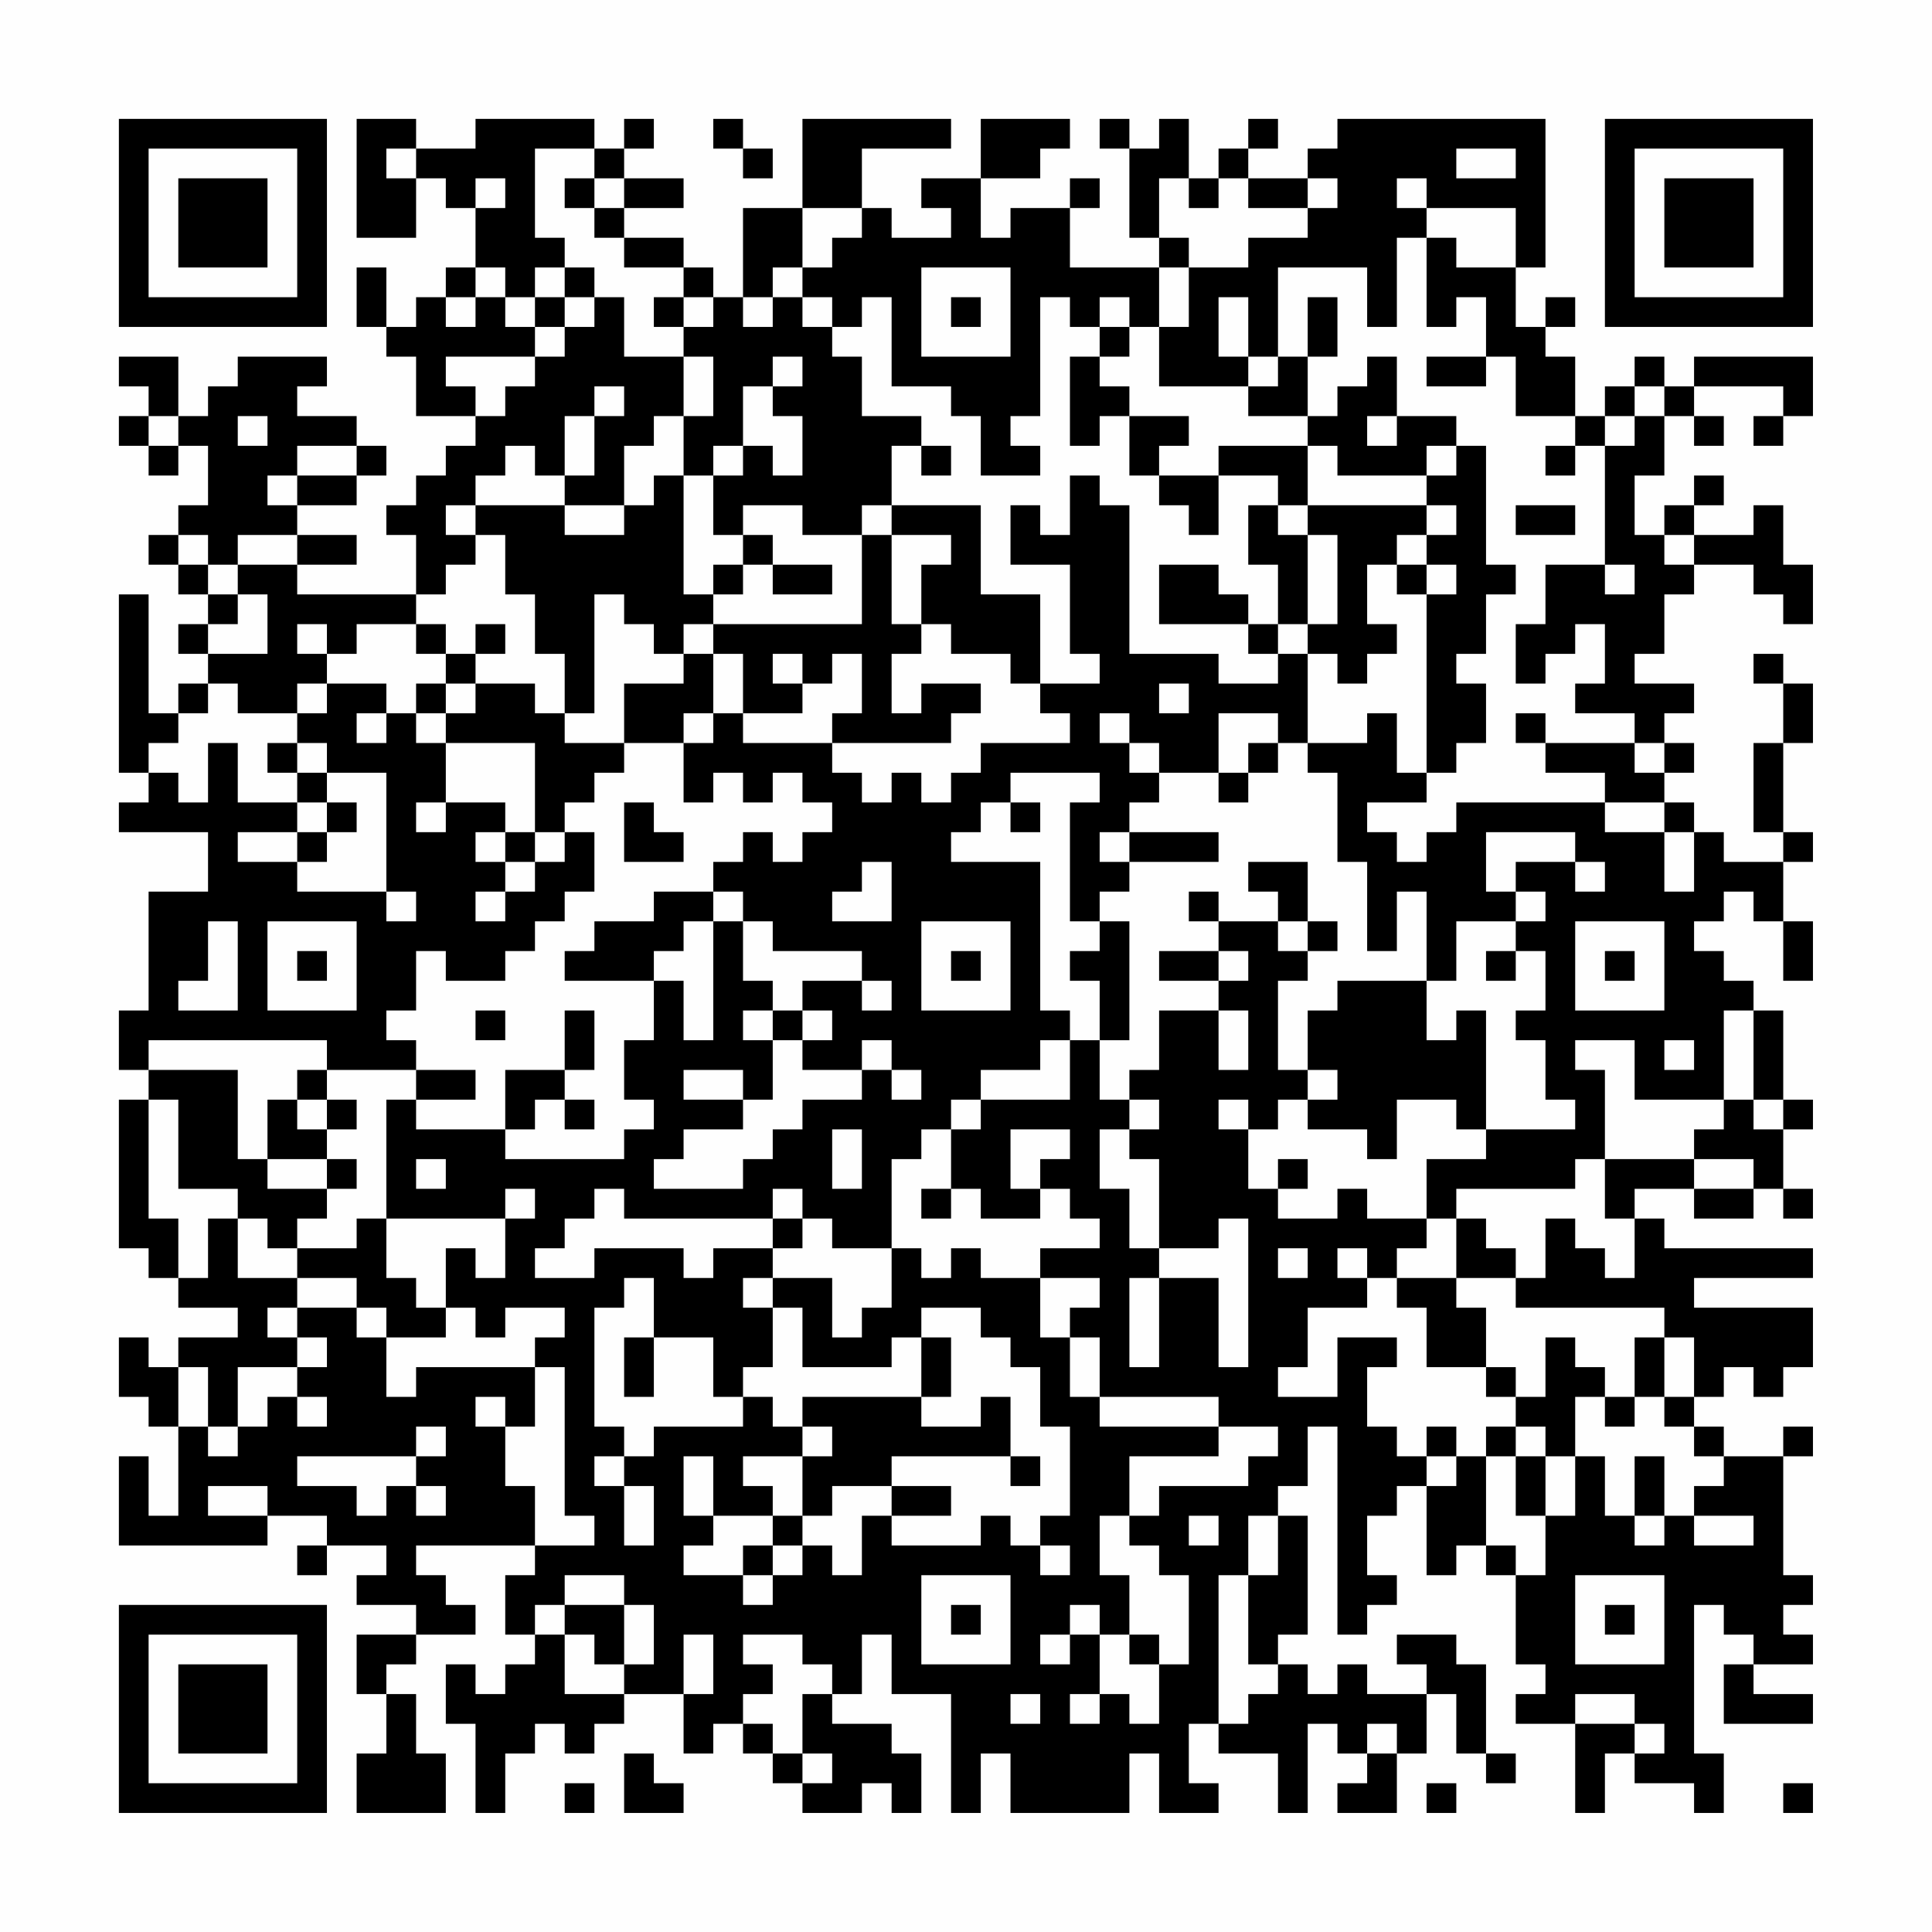 <?xml version="1.0" encoding="UTF-8"?>
<svg xmlns="http://www.w3.org/2000/svg" version="1.1" width="300" height="300" viewBox="0 0 300 300"><rect x="0" y="0" width="300" height="300" fill="#fefefe"/><g transform="scale(4.615)"><g transform="translate(4,4)"><path fill-rule="evenodd" d="M8 0L8 4L10 4L10 2L11 2L11 3L12 3L12 5L11 5L11 6L10 6L10 7L9 7L9 5L8 5L8 7L9 7L9 8L10 8L10 10L12 10L12 11L11 11L11 12L10 12L10 13L9 13L9 14L10 14L10 16L6 16L6 15L8 15L8 14L6 14L6 13L8 13L8 12L9 12L9 11L8 11L8 10L6 10L6 9L7 9L7 8L4 8L4 9L3 9L3 10L2 10L2 8L0 8L0 9L1 9L1 10L0 10L0 11L1 11L1 12L2 12L2 11L3 11L3 13L2 13L2 14L1 14L1 15L2 15L2 16L3 16L3 17L2 17L2 18L3 18L3 19L2 19L2 20L1 20L1 16L0 16L0 22L1 22L1 23L0 23L0 24L3 24L3 26L1 26L1 30L0 30L0 32L1 32L1 33L0 33L0 38L1 38L1 39L2 39L2 40L4 40L4 41L2 41L2 42L1 42L1 41L0 41L0 43L1 43L1 44L2 44L2 47L1 47L1 45L0 45L0 48L5 48L5 47L7 47L7 48L6 48L6 49L7 49L7 48L9 48L9 49L8 49L8 50L10 50L10 51L8 51L8 53L9 53L9 55L8 55L8 57L11 57L11 55L10 55L10 53L9 53L9 52L10 52L10 51L12 51L12 50L11 50L11 49L10 49L10 48L14 48L14 49L13 49L13 51L14 51L14 52L13 52L13 53L12 53L12 52L11 52L11 54L12 54L12 57L13 57L13 55L14 55L14 54L15 54L15 55L16 55L16 54L17 54L17 53L19 53L19 55L20 55L20 54L21 54L21 55L22 55L22 56L23 56L23 57L25 57L25 56L26 56L26 57L27 57L27 55L26 55L26 54L24 54L24 53L25 53L25 51L26 51L26 53L28 53L28 57L29 57L29 55L30 55L30 57L34 57L34 55L35 55L35 57L37 57L37 56L36 56L36 54L37 54L37 55L39 55L39 57L40 57L40 54L41 54L41 55L42 55L42 56L41 56L41 57L43 57L43 55L44 55L44 53L45 53L45 55L46 55L46 56L47 56L47 55L46 55L46 52L45 52L45 51L43 51L43 52L44 52L44 53L42 53L42 52L41 52L41 53L40 53L40 52L39 52L39 51L40 51L40 47L39 47L39 46L40 46L40 44L41 44L41 51L42 51L42 50L43 50L43 49L42 49L42 47L43 47L43 46L44 46L44 49L45 49L45 48L46 48L46 49L47 49L47 52L48 52L48 53L47 53L47 54L49 54L49 57L50 57L50 55L51 55L51 56L53 56L53 57L54 57L54 55L53 55L53 50L54 50L54 51L55 51L55 52L54 52L54 54L57 54L57 53L55 53L55 52L57 52L57 51L56 51L56 50L57 50L57 49L56 49L56 45L57 45L57 44L56 44L56 45L54 45L54 44L53 44L53 43L54 43L54 42L55 42L55 43L56 43L56 42L57 42L57 40L53 40L53 39L57 39L57 38L52 38L52 37L51 37L51 36L53 36L53 37L55 37L55 36L56 36L56 37L57 37L57 36L56 36L56 34L57 34L57 33L56 33L56 30L55 30L55 29L54 29L54 28L53 28L53 27L54 27L54 26L55 26L55 27L56 27L56 29L57 29L57 27L56 27L56 25L57 25L57 24L56 24L56 21L57 21L57 19L56 19L56 18L55 18L55 19L56 19L56 21L55 21L55 24L56 24L56 25L54 25L54 24L53 24L53 23L52 23L52 22L53 22L53 21L52 21L52 20L53 20L53 19L51 19L51 18L52 18L52 16L53 16L53 15L55 15L55 16L56 16L56 17L57 17L57 15L56 15L56 13L55 13L55 14L53 14L53 13L54 13L54 12L53 12L53 13L52 13L52 14L51 14L51 12L52 12L52 10L53 10L53 11L54 11L54 10L53 10L53 9L56 9L56 10L55 10L55 11L56 11L56 10L57 10L57 8L53 8L53 9L52 9L52 8L51 8L51 9L50 9L50 10L49 10L49 8L48 8L48 7L49 7L49 6L48 6L48 7L47 7L47 5L48 5L48 0L41 0L41 1L40 1L40 2L38 2L38 1L39 1L39 0L38 0L38 1L37 1L37 2L36 2L36 0L35 0L35 1L34 1L34 0L33 0L33 1L34 1L34 4L35 4L35 5L32 5L32 3L33 3L33 2L32 2L32 3L30 3L30 4L29 4L29 2L31 2L31 1L32 1L32 0L29 0L29 2L27 2L27 3L28 3L28 4L26 4L26 3L25 3L25 1L28 1L28 0L23 0L23 3L21 3L21 6L20 6L20 5L19 5L19 4L17 4L17 3L19 3L19 2L17 2L17 1L18 1L18 0L17 0L17 1L16 1L16 0L12 0L12 1L10 1L10 0ZM20 0L20 1L21 1L21 2L22 2L22 1L21 1L21 0ZM9 1L9 2L10 2L10 1ZM14 1L14 4L15 4L15 5L14 5L14 6L13 6L13 5L12 5L12 6L11 6L11 7L12 7L12 6L13 6L13 7L14 7L14 8L11 8L11 9L12 9L12 10L13 10L13 9L14 9L14 8L15 8L15 7L16 7L16 6L17 6L17 8L19 8L19 10L18 10L18 11L17 11L17 13L15 13L15 12L16 12L16 10L17 10L17 9L16 9L16 10L15 10L15 12L14 12L14 11L13 11L13 12L12 12L12 13L11 13L11 14L12 14L12 15L11 15L11 16L10 16L10 17L8 17L8 18L7 18L7 17L6 17L6 18L7 18L7 19L6 19L6 20L4 20L4 19L3 19L3 20L2 20L2 21L1 21L1 22L2 22L2 23L3 23L3 21L4 21L4 23L6 23L6 24L4 24L4 25L6 25L6 26L9 26L9 27L10 27L10 26L9 26L9 22L7 22L7 21L6 21L6 20L7 20L7 19L9 19L9 20L8 20L8 21L9 21L9 20L10 20L10 21L11 21L11 23L10 23L10 24L11 24L11 23L13 23L13 24L12 24L12 25L13 25L13 26L12 26L12 27L13 27L13 26L14 26L14 25L15 25L15 24L16 24L16 26L15 26L15 27L14 27L14 28L13 28L13 29L11 29L11 28L10 28L10 30L9 30L9 31L10 31L10 32L7 32L7 31L1 31L1 32L4 32L4 35L5 35L5 36L7 36L7 37L6 37L6 38L5 38L5 37L4 37L4 36L2 36L2 33L1 33L1 37L2 37L2 39L3 39L3 37L4 37L4 39L6 39L6 40L5 40L5 41L6 41L6 42L4 42L4 44L3 44L3 42L2 42L2 44L3 44L3 45L4 45L4 44L5 44L5 43L6 43L6 44L7 44L7 43L6 43L6 42L7 42L7 41L6 41L6 40L8 40L8 41L9 41L9 43L10 43L10 42L14 42L14 44L13 44L13 43L12 43L12 44L13 44L13 46L14 46L14 48L16 48L16 47L15 47L15 42L14 42L14 41L15 41L15 40L13 40L13 41L12 41L12 40L11 40L11 38L12 38L12 39L13 39L13 37L14 37L14 36L13 36L13 37L9 37L9 33L10 33L10 34L13 34L13 35L17 35L17 34L18 34L18 33L17 33L17 31L18 31L18 29L19 29L19 31L20 31L20 27L21 27L21 29L22 29L22 30L21 30L21 31L22 31L22 33L21 33L21 32L19 32L19 33L21 33L21 34L19 34L19 35L18 35L18 36L21 36L21 35L22 35L22 34L23 34L23 33L25 33L25 32L26 32L26 33L27 33L27 32L26 32L26 31L25 31L25 32L23 32L23 31L24 31L24 30L23 30L23 29L25 29L25 30L26 30L26 29L25 29L25 28L22 28L22 27L21 27L21 26L20 26L20 25L21 25L21 24L22 24L22 25L23 25L23 24L24 24L24 23L23 23L23 22L22 22L22 23L21 23L21 22L20 22L20 23L19 23L19 21L20 21L20 20L21 20L21 21L24 21L24 22L25 22L25 23L26 23L26 22L27 22L27 23L28 23L28 22L29 22L29 21L32 21L32 20L31 20L31 19L33 19L33 18L32 18L32 15L30 15L30 13L31 13L31 14L32 14L32 12L33 12L33 13L34 13L34 18L37 18L37 19L39 19L39 18L40 18L40 21L39 21L39 20L37 20L37 22L35 22L35 21L34 21L34 20L33 20L33 21L34 21L34 22L35 22L35 23L34 23L34 24L33 24L33 25L34 25L34 26L33 26L33 27L32 27L32 23L33 23L33 22L30 22L30 23L29 23L29 24L28 24L28 25L31 25L31 30L32 30L32 31L31 31L31 32L29 32L29 33L28 33L28 34L27 34L27 35L26 35L26 38L24 38L24 37L23 37L23 36L22 36L22 37L17 37L17 36L16 36L16 37L15 37L15 38L14 38L14 39L16 39L16 38L19 38L19 39L20 39L20 38L22 38L22 39L21 39L21 40L22 40L22 42L21 42L21 43L20 43L20 41L18 41L18 39L17 39L17 40L16 40L16 44L17 44L17 45L16 45L16 46L17 46L17 48L18 48L18 46L17 46L17 45L18 45L18 44L21 44L21 43L22 43L22 44L23 44L23 45L21 45L21 46L22 46L22 47L20 47L20 45L19 45L19 47L20 47L20 48L19 48L19 49L21 49L21 50L22 50L22 49L23 49L23 48L24 48L24 49L25 49L25 47L26 47L26 48L29 48L29 47L30 47L30 48L31 48L31 49L32 49L32 48L31 48L31 47L32 47L32 44L31 44L31 42L30 42L30 41L29 41L29 40L27 40L27 41L26 41L26 42L23 42L23 40L22 40L22 39L24 39L24 41L25 41L25 40L26 40L26 38L27 38L27 39L28 39L28 38L29 38L29 39L31 39L31 41L32 41L32 43L33 43L33 44L37 44L37 45L34 45L34 47L33 47L33 49L34 49L34 51L33 51L33 50L32 50L32 51L31 51L31 52L32 52L32 51L33 51L33 53L32 53L32 54L33 54L33 53L34 53L34 54L35 54L35 52L36 52L36 49L35 49L35 48L34 48L34 47L35 47L35 46L38 46L38 45L39 45L39 44L37 44L37 43L33 43L33 41L32 41L32 40L33 40L33 39L31 39L31 38L33 38L33 37L32 37L32 36L31 36L31 35L32 35L32 34L30 34L30 36L31 36L31 37L29 37L29 36L28 36L28 34L29 34L29 33L32 33L32 31L33 31L33 33L34 33L34 34L33 34L33 36L34 36L34 38L35 38L35 39L34 39L34 42L35 42L35 39L37 39L37 42L38 42L38 37L37 37L37 38L35 38L35 35L34 35L34 34L35 34L35 33L34 33L34 32L35 32L35 30L37 30L37 32L38 32L38 30L37 30L37 29L38 29L38 28L37 28L37 27L39 27L39 28L40 28L40 29L39 29L39 32L40 32L40 33L39 33L39 34L38 34L38 33L37 33L37 34L38 34L38 36L39 36L39 37L41 37L41 36L42 36L42 37L44 37L44 38L43 38L43 39L42 39L42 38L41 38L41 39L42 39L42 40L40 40L40 42L39 42L39 43L41 43L41 41L43 41L43 42L42 42L42 44L43 44L43 45L44 45L44 46L45 46L45 45L46 45L46 48L47 48L47 49L48 49L48 47L49 47L49 45L50 45L50 47L51 47L51 48L52 48L52 47L53 47L53 48L55 48L55 47L53 47L53 46L54 46L54 45L53 45L53 44L52 44L52 43L53 43L53 41L52 41L52 40L47 40L47 39L48 39L48 37L49 37L49 38L50 38L50 39L51 39L51 37L50 37L50 35L53 35L53 36L55 36L55 35L53 35L53 34L54 34L54 33L55 33L55 34L56 34L56 33L55 33L55 30L54 30L54 33L51 33L51 31L49 31L49 32L50 32L50 35L49 35L49 36L45 36L45 37L44 37L44 35L46 35L46 34L49 34L49 33L48 33L48 31L47 31L47 30L48 30L48 28L47 28L47 27L48 27L48 26L47 26L47 25L49 25L49 26L50 26L50 25L49 25L49 24L46 24L46 26L47 26L47 27L45 27L45 29L44 29L44 26L43 26L43 28L42 28L42 25L41 25L41 22L40 22L40 21L42 21L42 20L43 20L43 22L44 22L44 23L42 23L42 24L43 24L43 25L44 25L44 24L45 24L45 23L50 23L50 24L52 24L52 26L53 26L53 24L52 24L52 23L50 23L50 22L48 22L48 21L51 21L51 22L52 22L52 21L51 21L51 20L49 20L49 19L50 19L50 17L49 17L49 18L48 18L48 19L47 19L47 17L48 17L48 15L50 15L50 16L51 16L51 15L50 15L50 11L51 11L51 10L52 10L52 9L51 9L51 10L50 10L50 11L49 11L49 10L47 10L47 8L46 8L46 6L45 6L45 7L44 7L44 4L45 4L45 5L47 5L47 3L44 3L44 2L43 2L43 3L44 3L44 4L43 4L43 7L42 7L42 5L39 5L39 8L38 8L38 6L37 6L37 8L38 8L38 9L35 9L35 7L36 7L36 5L38 5L38 4L40 4L40 3L41 3L41 2L40 2L40 3L38 3L38 2L37 2L37 3L36 3L36 2L35 2L35 4L36 4L36 5L35 5L35 7L34 7L34 6L33 6L33 7L32 7L32 6L31 6L31 10L30 10L30 11L31 11L31 12L29 12L29 10L28 10L28 9L26 9L26 6L25 6L25 7L24 7L24 6L23 6L23 5L24 5L24 4L25 4L25 3L23 3L23 5L22 5L22 6L21 6L21 7L22 7L22 6L23 6L23 7L24 7L24 8L25 8L25 10L27 10L27 11L26 11L26 13L25 13L25 14L23 14L23 13L21 13L21 14L20 14L20 12L21 12L21 11L22 11L22 12L23 12L23 10L22 10L22 9L23 9L23 8L22 8L22 9L21 9L21 11L20 11L20 12L19 12L19 10L20 10L20 8L19 8L19 7L20 7L20 6L19 6L19 5L17 5L17 4L16 4L16 3L17 3L17 2L16 2L16 1ZM45 1L45 2L47 2L47 1ZM12 2L12 3L13 3L13 2ZM15 2L15 3L16 3L16 2ZM15 5L15 6L14 6L14 7L15 7L15 6L16 6L16 5ZM27 5L27 8L30 8L30 5ZM18 6L18 7L19 7L19 6ZM28 6L28 7L29 7L29 6ZM40 6L40 8L39 8L39 9L38 9L38 10L40 10L40 11L37 11L37 12L35 12L35 11L36 11L36 10L34 10L34 9L33 9L33 8L34 8L34 7L33 7L33 8L32 8L32 11L33 11L33 10L34 10L34 12L35 12L35 13L36 13L36 14L37 14L37 12L39 12L39 13L38 13L38 15L39 15L39 17L38 17L38 16L37 16L37 15L35 15L35 17L38 17L38 18L39 18L39 17L40 17L40 18L41 18L41 19L42 19L42 18L43 18L43 17L42 17L42 15L43 15L43 16L44 16L44 22L45 22L45 21L46 21L46 19L45 19L45 18L46 18L46 16L47 16L47 15L46 15L46 11L45 11L45 10L43 10L43 8L42 8L42 9L41 9L41 10L40 10L40 8L41 8L41 6ZM44 8L44 9L46 9L46 8ZM1 10L1 11L2 11L2 10ZM4 10L4 11L5 11L5 10ZM42 10L42 11L43 11L43 10ZM6 11L6 12L5 12L5 13L6 13L6 12L8 12L8 11ZM27 11L27 12L28 12L28 11ZM40 11L40 13L39 13L39 14L40 14L40 17L41 17L41 14L40 14L40 13L44 13L44 14L43 14L43 15L44 15L44 16L45 16L45 15L44 15L44 14L45 14L45 13L44 13L44 12L45 12L45 11L44 11L44 12L41 12L41 11ZM48 11L48 12L49 12L49 11ZM18 12L18 13L17 13L17 14L15 14L15 13L12 13L12 14L13 14L13 16L14 16L14 18L15 18L15 20L14 20L14 19L12 19L12 18L13 18L13 17L12 17L12 18L11 18L11 17L10 17L10 18L11 18L11 19L10 19L10 20L11 20L11 21L14 21L14 24L13 24L13 25L14 25L14 24L15 24L15 23L16 23L16 22L17 22L17 21L19 21L19 20L20 20L20 18L21 18L21 20L23 20L23 19L24 19L24 18L25 18L25 20L24 20L24 21L28 21L28 20L29 20L29 19L27 19L27 20L26 20L26 18L27 18L27 17L28 17L28 18L30 18L30 19L31 19L31 16L29 16L29 13L26 13L26 14L25 14L25 17L20 17L20 16L21 16L21 15L22 15L22 16L24 16L24 15L22 15L22 14L21 14L21 15L20 15L20 16L19 16L19 12ZM47 13L47 14L49 14L49 13ZM2 14L2 15L3 15L3 16L4 16L4 17L3 17L3 18L5 18L5 16L4 16L4 15L6 15L6 14L4 14L4 15L3 15L3 14ZM26 14L26 17L27 17L27 15L28 15L28 14ZM52 14L52 15L53 15L53 14ZM16 16L16 20L15 20L15 21L17 21L17 19L19 19L19 18L20 18L20 17L19 17L19 18L18 18L18 17L17 17L17 16ZM22 18L22 19L23 19L23 18ZM11 19L11 20L12 20L12 19ZM35 19L35 20L36 20L36 19ZM47 20L47 21L48 21L48 20ZM5 21L5 22L6 22L6 23L7 23L7 24L6 24L6 25L7 25L7 24L8 24L8 23L7 23L7 22L6 22L6 21ZM38 21L38 22L37 22L37 23L38 23L38 22L39 22L39 21ZM17 23L17 25L19 25L19 24L18 24L18 23ZM30 23L30 24L31 24L31 23ZM34 24L34 25L37 25L37 24ZM25 25L25 26L24 26L24 27L26 27L26 25ZM38 25L38 26L39 26L39 27L40 27L40 28L41 28L41 27L40 27L40 25ZM18 26L18 27L16 27L16 28L15 28L15 29L18 29L18 28L19 28L19 27L20 27L20 26ZM36 26L36 27L37 27L37 26ZM3 27L3 29L2 29L2 30L4 30L4 27ZM5 27L5 30L8 30L8 27ZM27 27L27 30L30 30L30 27ZM33 27L33 28L32 28L32 29L33 29L33 31L34 31L34 27ZM49 27L49 30L52 30L52 27ZM6 28L6 29L7 29L7 28ZM28 28L28 29L29 29L29 28ZM35 28L35 29L37 29L37 28ZM46 28L46 29L47 29L47 28ZM50 28L50 29L51 29L51 28ZM41 29L41 30L40 30L40 32L41 32L41 33L40 33L40 34L42 34L42 35L43 35L43 33L45 33L45 34L46 34L46 30L45 30L45 31L44 31L44 29ZM12 30L12 31L13 31L13 30ZM15 30L15 32L13 32L13 34L14 34L14 33L15 33L15 34L16 34L16 33L15 33L15 32L16 32L16 30ZM22 30L22 31L23 31L23 30ZM52 31L52 32L53 32L53 31ZM6 32L6 33L5 33L5 35L7 35L7 36L8 36L8 35L7 35L7 34L8 34L8 33L7 33L7 32ZM10 32L10 33L12 33L12 32ZM6 33L6 34L7 34L7 33ZM24 34L24 36L25 36L25 34ZM10 35L10 36L11 36L11 35ZM39 35L39 36L40 36L40 35ZM27 36L27 37L28 37L28 36ZM8 37L8 38L6 38L6 39L8 39L8 40L9 40L9 41L11 41L11 40L10 40L10 39L9 39L9 37ZM22 37L22 38L23 38L23 37ZM45 37L45 39L43 39L43 40L44 40L44 42L46 42L46 43L47 43L47 44L46 44L46 45L47 45L47 47L48 47L48 45L49 45L49 43L50 43L50 44L51 44L51 43L52 43L52 41L51 41L51 43L50 43L50 42L49 42L49 41L48 41L48 43L47 43L47 42L46 42L46 40L45 40L45 39L47 39L47 38L46 38L46 37ZM39 38L39 39L40 39L40 38ZM17 41L17 43L18 43L18 41ZM27 41L27 43L23 43L23 44L24 44L24 45L23 45L23 47L22 47L22 48L21 48L21 49L22 49L22 48L23 48L23 47L24 47L24 46L26 46L26 47L28 47L28 46L26 46L26 45L30 45L30 46L31 46L31 45L30 45L30 43L29 43L29 44L27 44L27 43L28 43L28 41ZM10 44L10 45L6 45L6 46L8 46L8 47L9 47L9 46L10 46L10 47L11 47L11 46L10 46L10 45L11 45L11 44ZM44 44L44 45L45 45L45 44ZM47 44L47 45L48 45L48 44ZM51 45L51 47L52 47L52 45ZM3 46L3 47L5 47L5 46ZM36 47L36 48L37 48L37 47ZM38 47L38 49L37 49L37 54L38 54L38 53L39 53L39 52L38 52L38 49L39 49L39 47ZM15 49L15 50L14 50L14 51L15 51L15 53L17 53L17 52L18 52L18 50L17 50L17 49ZM27 49L27 52L30 52L30 49ZM49 49L49 52L52 52L52 49ZM15 50L15 51L16 51L16 52L17 52L17 50ZM28 50L28 51L29 51L29 50ZM50 50L50 51L51 51L51 50ZM19 51L19 53L20 53L20 51ZM21 51L21 52L22 52L22 53L21 53L21 54L22 54L22 55L23 55L23 56L24 56L24 55L23 55L23 53L24 53L24 52L23 52L23 51ZM34 51L34 52L35 52L35 51ZM30 53L30 54L31 54L31 53ZM49 53L49 54L51 54L51 55L52 55L52 54L51 54L51 53ZM42 54L42 55L43 55L43 54ZM17 55L17 57L19 57L19 56L18 56L18 55ZM15 56L15 57L16 57L16 56ZM44 56L44 57L45 57L45 56ZM56 56L56 57L57 57L57 56ZM0 0L0 7L7 7L7 0ZM1 1L1 6L6 6L6 1ZM2 2L2 5L5 5L5 2ZM50 0L50 7L57 7L57 0ZM51 1L51 6L56 6L56 1ZM52 2L52 5L55 5L55 2ZM0 50L0 57L7 57L7 50ZM1 51L1 56L6 56L6 51ZM2 52L2 55L5 55L5 52Z" fill="#000000"/></g></g></svg>

